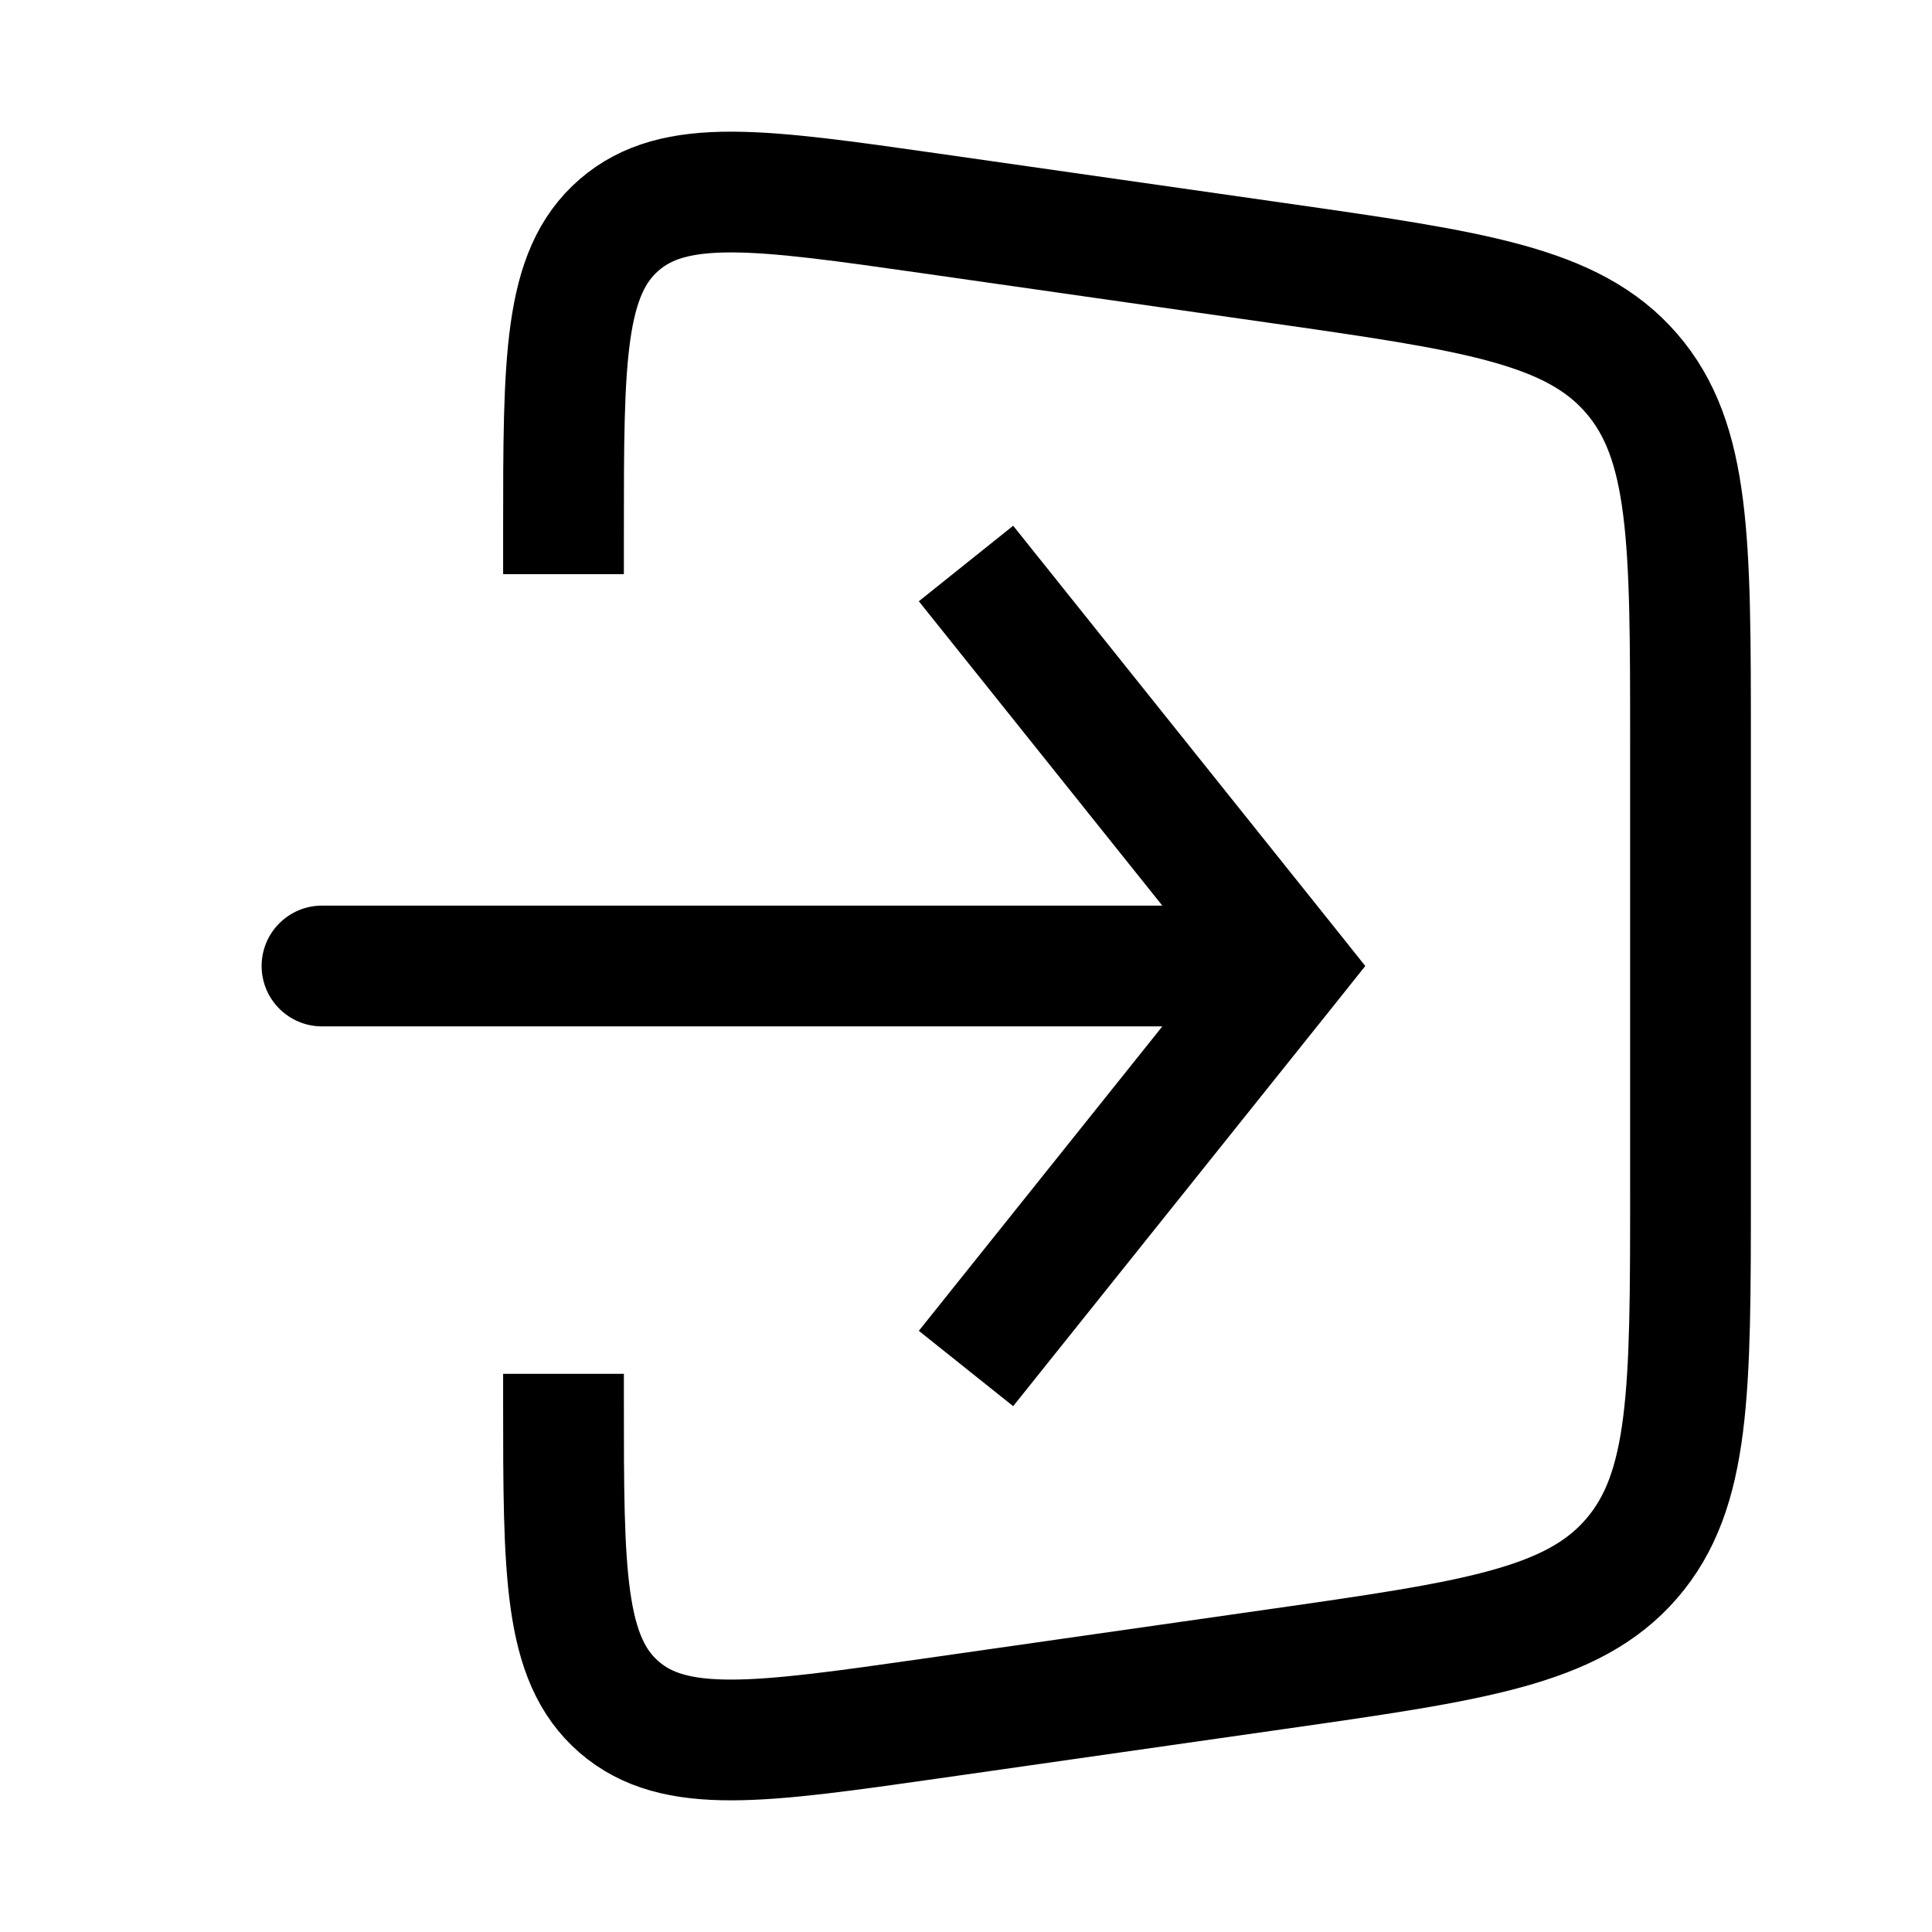 <svg width="24" height="24" viewBox="0 0 24 24" fill="none" xmlns="http://www.w3.org/2000/svg">
<path d="M7 7.132V6.612C7 4.466 7 3.393 7.69 2.795C8.379 2.197 9.441 2.349 11.566 2.652L15.848 3.264C18.305 3.615 19.533 3.79 20.266 4.636C21 5.482 21 6.723 21 9.204V14.796C21 17.277 21 18.518 20.266 19.364C19.533 20.21 18.305 20.385 15.848 20.736L11.566 21.348C9.441 21.651 8.379 21.803 7.69 21.205C7 20.607 7 19.534 7 17.388V17.066" stroke="black" stroke-width="1.5"/>
<path d="M16 12L16.586 11.531L16.96 12L16.586 12.469L16 12ZM4 12.75C3.586 12.75 3.25 12.414 3.25 12C3.25 11.586 3.586 11.25 4 11.25V12.75ZM12.586 6.531L16.586 11.531L15.414 12.469L11.414 7.469L12.586 6.531ZM16.586 12.469L12.586 17.468L11.414 16.532L15.414 11.531L16.586 12.469ZM16 12.75H4V11.25H16V12.75Z" fill="black"/>
</svg>
